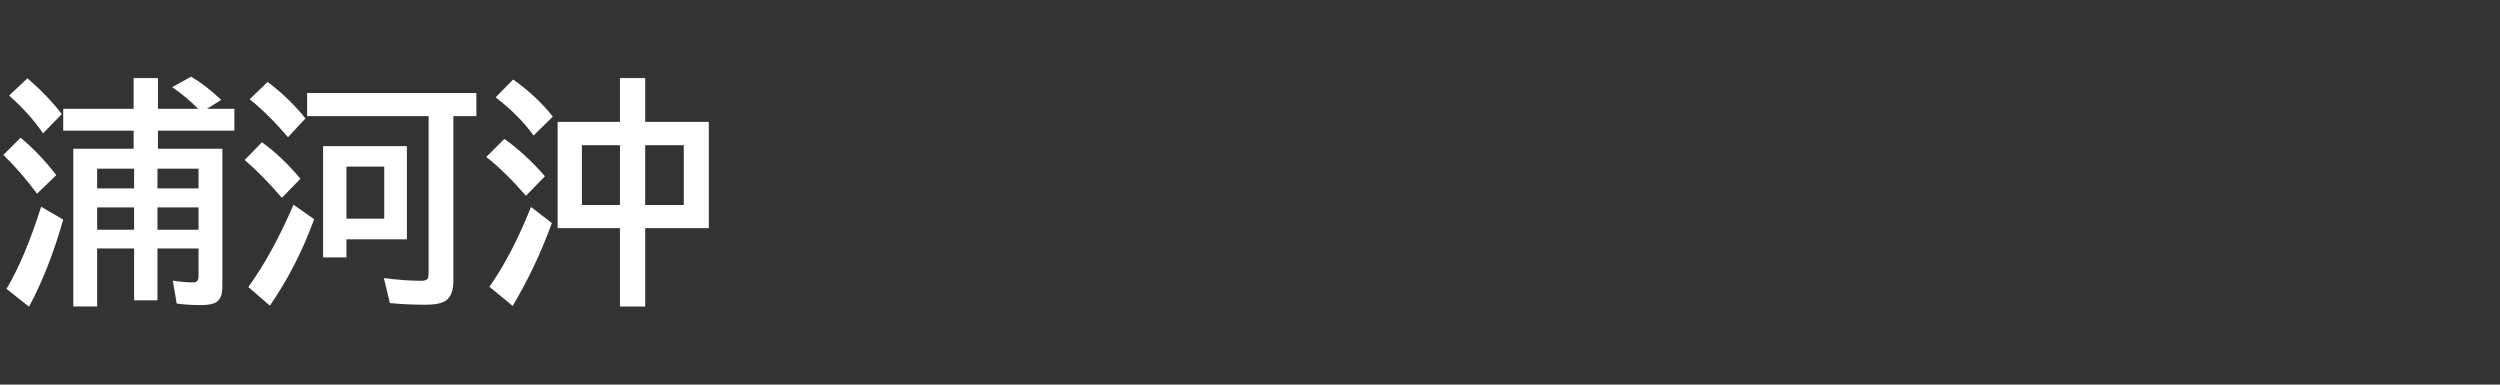 <svg version="1.1" xmlns="http://www.w3.org/2000/svg" xmlns:xlink="http://www.w3.org/1999/xlink" width="208" height="32" viewBox="0,0,208,32"><rect x="0" y="0" width="208" height="32" fill="#333333" stroke="none"/><g transform="translate(-240,-164)"><g data-paper-data="{&quot;isPaintingLayer&quot;:true}" fill-rule="nonzero" stroke="none" stroke-linecap="butt" stroke-linejoin="miter" stroke-miterlimit="10" stroke-dasharray="" stroke-dashoffset="0" style="mix-blend-mode: normal"><path d="M240,196v-32h208v32z" fill="none" stroke-width="0"></path><path d="M253.14,174.87v1.504h5.361v11.504c0,0.586 -0.15,0.993 -0.449,1.221c-0.254,0.189 -0.703,0.283 -1.348,0.283c-0.742,0 -1.41,-0.042 -2.002,-0.127l-0.322,-1.904c0.664,0.098 1.211,0.146 1.641,0.146c0.241,0 0.387,-0.062 0.439,-0.186c0.039,-0.091 0.059,-0.218 0.059,-0.381v-2.256h-3.418v4.316h-1.943v-4.316h-3.076v4.824h-1.982v-13.125h5.019v-1.504h-5.859v-1.816h5.859v-2.559h2.022v2.559h3.35c-0.697,-0.697 -1.419,-1.296 -2.168,-1.797l1.572,-0.879c0.807,0.469 1.644,1.113 2.51,1.934l-1.191,0.742h2.285v1.816zM251.158,178.034h-3.076v1.641h3.076zM253.101,178.034v1.641h3.418v-1.641zM251.158,181.257h-3.076v1.855h3.076zM253.101,181.257v1.855h3.418v-1.855zM243.579,175.095c-0.742,-1.094 -1.683,-2.142 -2.822,-3.144l1.523,-1.435c1.133,0.97 2.087,1.963 2.861,2.978zM243.081,180.114c-0.905,-1.217 -1.839,-2.292 -2.803,-3.223l1.436,-1.436c1.055,0.879 2.044,1.917 2.969,3.115zM240.542,188.034c1.035,-1.745 1.995,-4.023 2.881,-6.836l1.836,1.074c-0.768,2.715 -1.715,5.13 -2.842,7.246z" fill="#ffffff" stroke-width="1"></path><path d="M277.72,173.66v13.711c0,0.801 -0.208,1.348 -0.625,1.641c-0.332,0.228 -0.898,0.342 -1.699,0.342c-0.996,0 -1.982,-0.046 -2.959,-0.137l-0.498,-2.08c1.178,0.15 2.204,0.225 3.076,0.225c0.312,0 0.501,-0.059 0.566,-0.176c0.052,-0.091 0.078,-0.26 0.078,-0.508v-13.018h-10.107v-1.924h14.082v1.924zM273.853,176.16v7.754h-5.029v1.504h-1.943v-9.258zM268.824,177.859v4.336h3.144v-4.336zM263.96,175.418c-1.048,-1.237 -2.109,-2.292 -3.184,-3.164l1.484,-1.436c1.191,0.885 2.243,1.898 3.154,3.037zM263.452,180.457c-1.113,-1.289 -2.145,-2.337 -3.096,-3.144l1.435,-1.475c1.113,0.794 2.181,1.807 3.203,3.037zM260.659,187.879c1.322,-1.816 2.575,-4.098 3.76,-6.846l1.719,1.201c-0.937,2.591 -2.165,4.99 -3.682,7.197z" fill="#ffffff" stroke-width="1"></path><path d="M291.58,174.14v-3.643h2.1v3.643h5.293v8.838h-5.293v6.523h-2.1v-6.523h-5.186v-8.838zM288.416,176.083v4.971h3.164v-4.971zM296.892,181.054v-4.971h-3.213v4.971zM284.392,175.273c-0.794,-1.107 -1.846,-2.165 -3.154,-3.174l1.455,-1.484c1.302,0.918 2.402,1.947 3.301,3.086zM283.758,180.292c-1.133,-1.315 -2.233,-2.393 -3.301,-3.232l1.504,-1.504c1.139,0.801 2.266,1.836 3.379,3.106zM280.721,187.861c1.25,-1.777 2.402,-3.991 3.457,-6.641l1.738,1.338c-0.892,2.441 -1.979,4.74 -3.262,6.894z" fill="#ffffff" stroke-width="1"></path></g></g></svg>